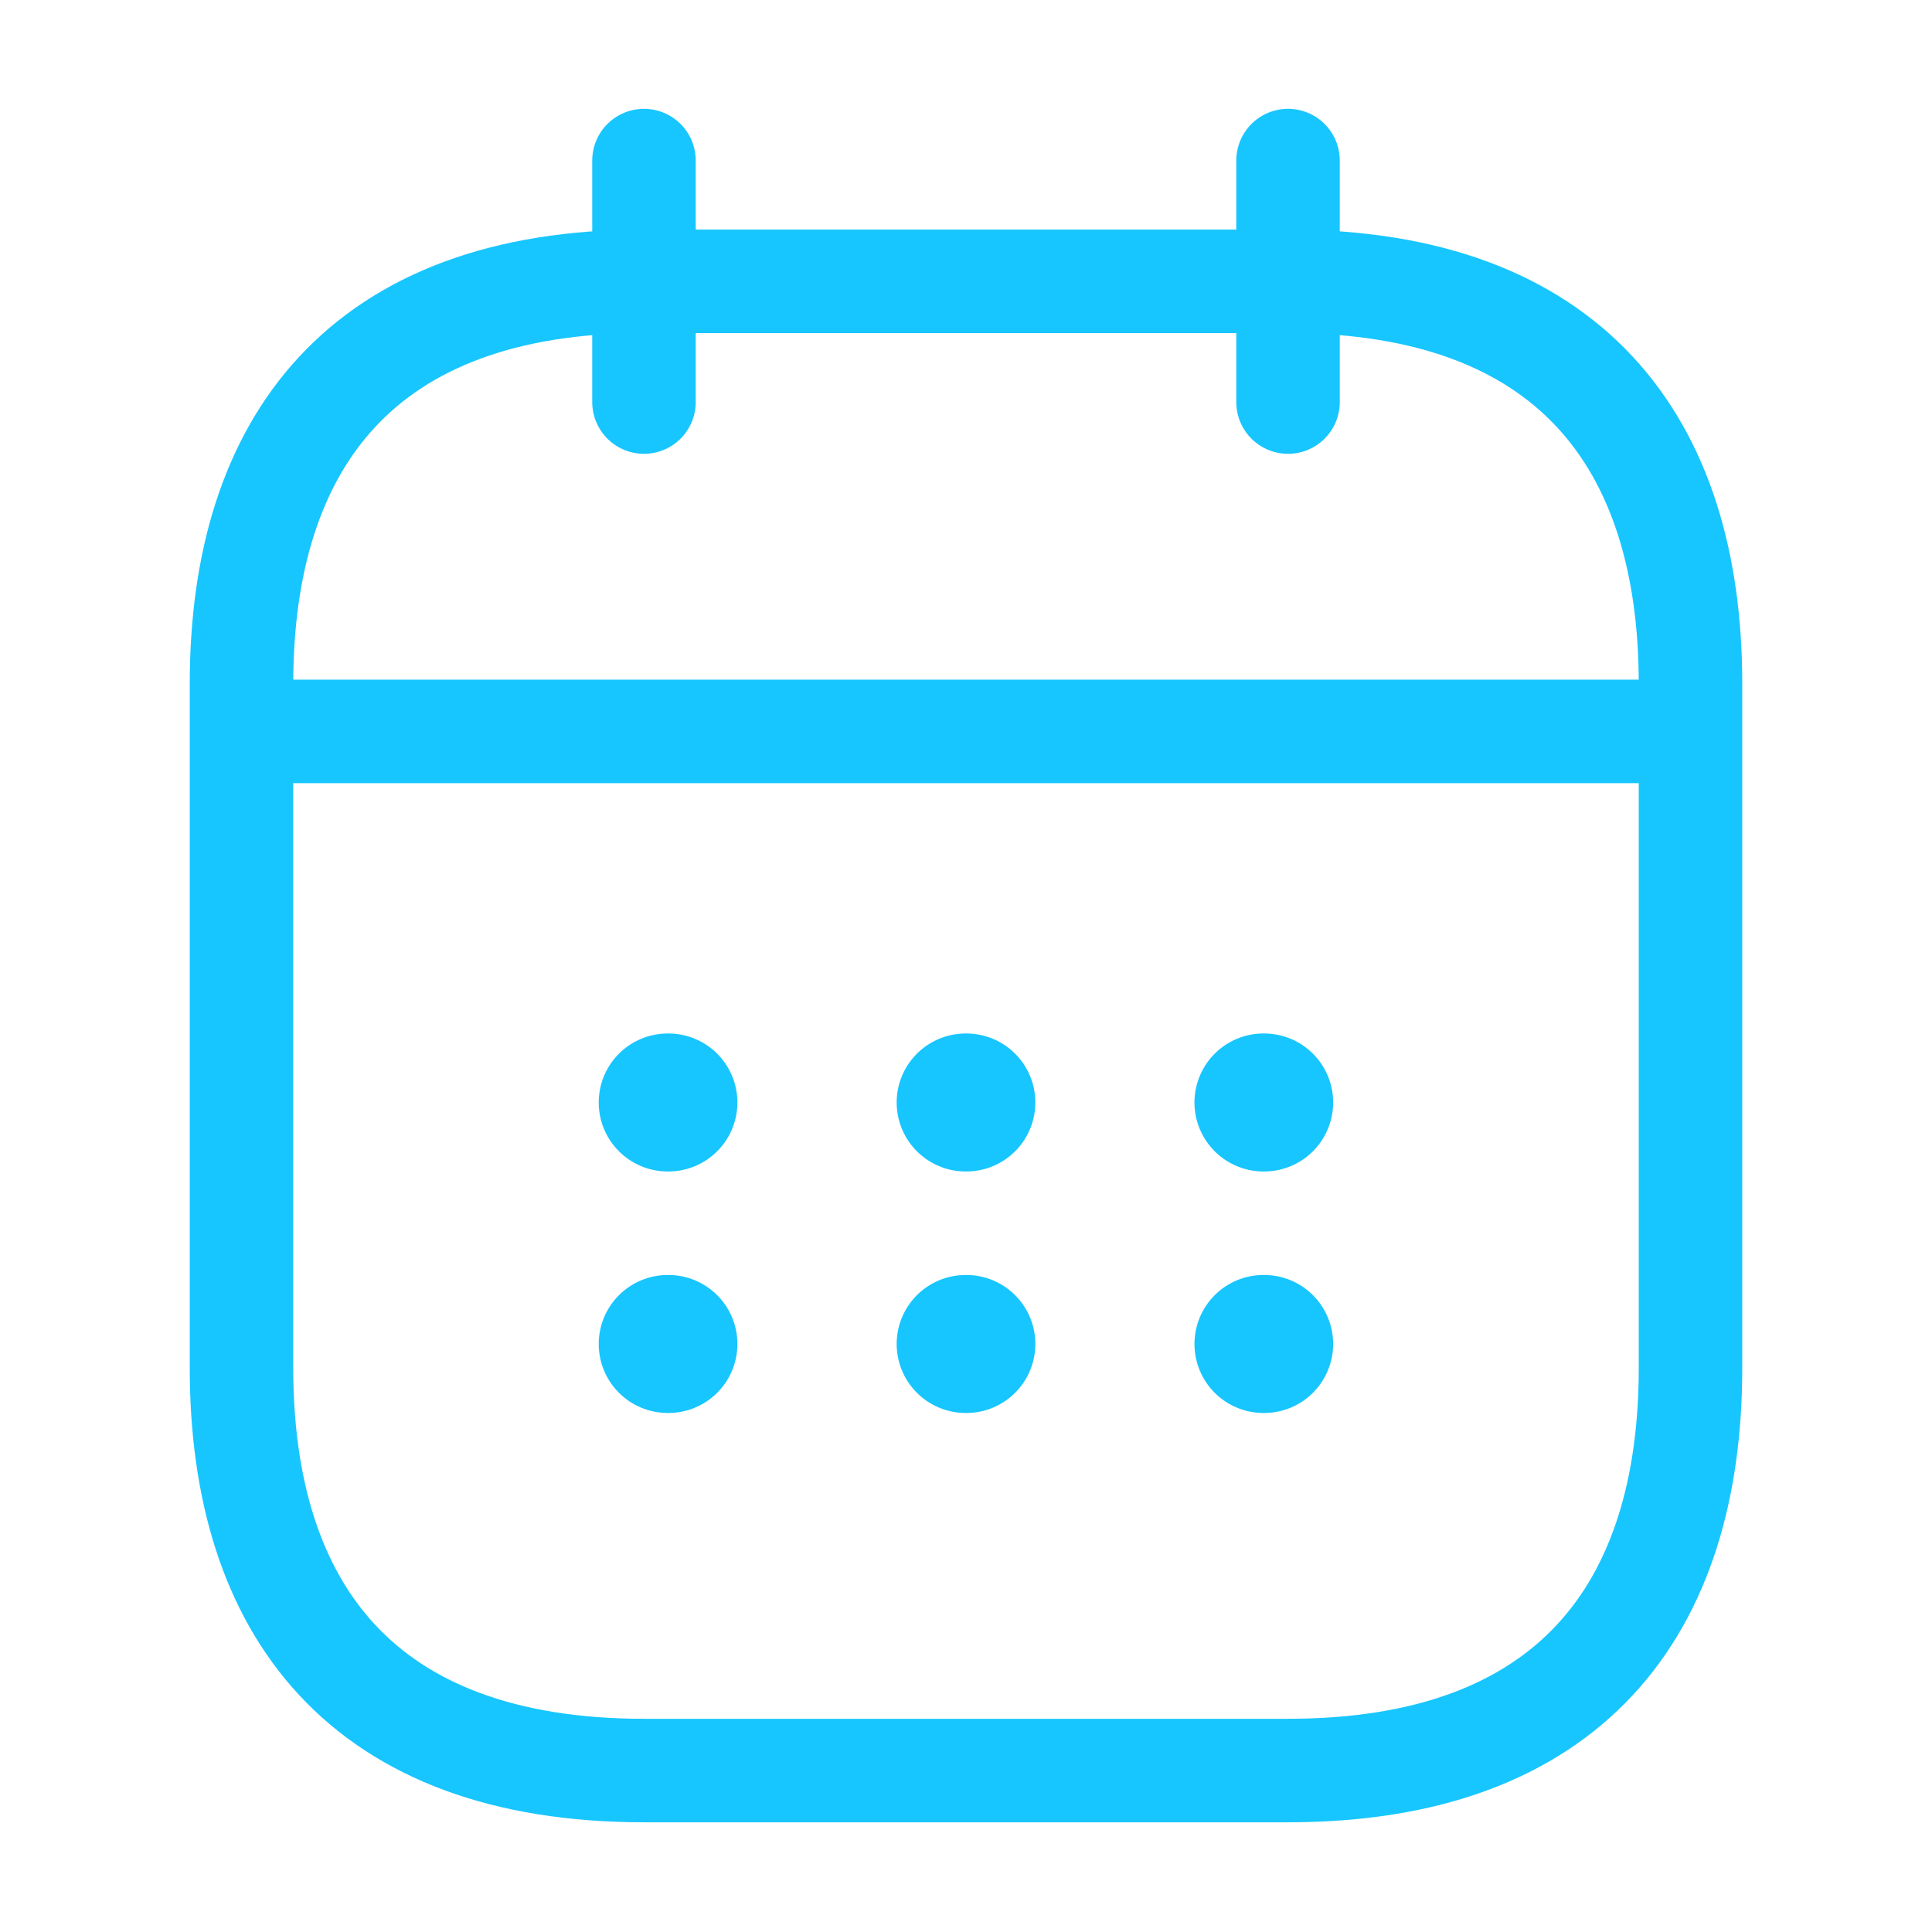 <svg width="28" height="28" viewBox="0 0 28 28" fill="none" xmlns="http://www.w3.org/2000/svg">
<path d="M9.333 2.327V5.827" stroke="#17C6FF" stroke-width="1.5" stroke-miterlimit="10" stroke-linecap="round" stroke-linejoin="round"/>
<path d="M18.667 2.327V5.827" stroke="#17C6FF" stroke-width="1.5" stroke-miterlimit="10" stroke-linecap="round" stroke-linejoin="round"/>
<path d="M4.083 10.6H23.917" stroke="#17C6FF" stroke-width="1.5" stroke-miterlimit="10" stroke-linecap="round" stroke-linejoin="round"/>
<path d="M24.5 9.91V19.827C24.5 23.327 22.75 25.66 18.667 25.66H9.333C5.25 25.66 3.5 23.327 3.5 19.827V9.91C3.5 6.41 5.25 4.077 9.333 4.077H18.667C22.75 4.077 24.5 6.41 24.5 9.91Z" stroke="#17C6FF" stroke-width="1.5" stroke-miterlimit="10" stroke-linecap="round" stroke-linejoin="round"/>
<path d="M18.311 15.978H18.321" stroke="#17C6FF" stroke-width="2" stroke-linecap="round" stroke-linejoin="round"/>
<path d="M18.311 19.478H18.321" stroke="#17C6FF" stroke-width="2" stroke-linecap="round" stroke-linejoin="round"/>
<path d="M13.995 15.978H14.005" stroke="#17C6FF" stroke-width="2" stroke-linecap="round" stroke-linejoin="round"/>
<path d="M13.995 19.478H14.005" stroke="#17C6FF" stroke-width="2" stroke-linecap="round" stroke-linejoin="round"/>
<path d="M9.677 15.978H9.687" stroke="#17C6FF" stroke-width="2" stroke-linecap="round" stroke-linejoin="round"/>
<path d="M9.677 19.478H9.687" stroke="#17C6FF" stroke-width="2" stroke-linecap="round" stroke-linejoin="round"/>
</svg>
